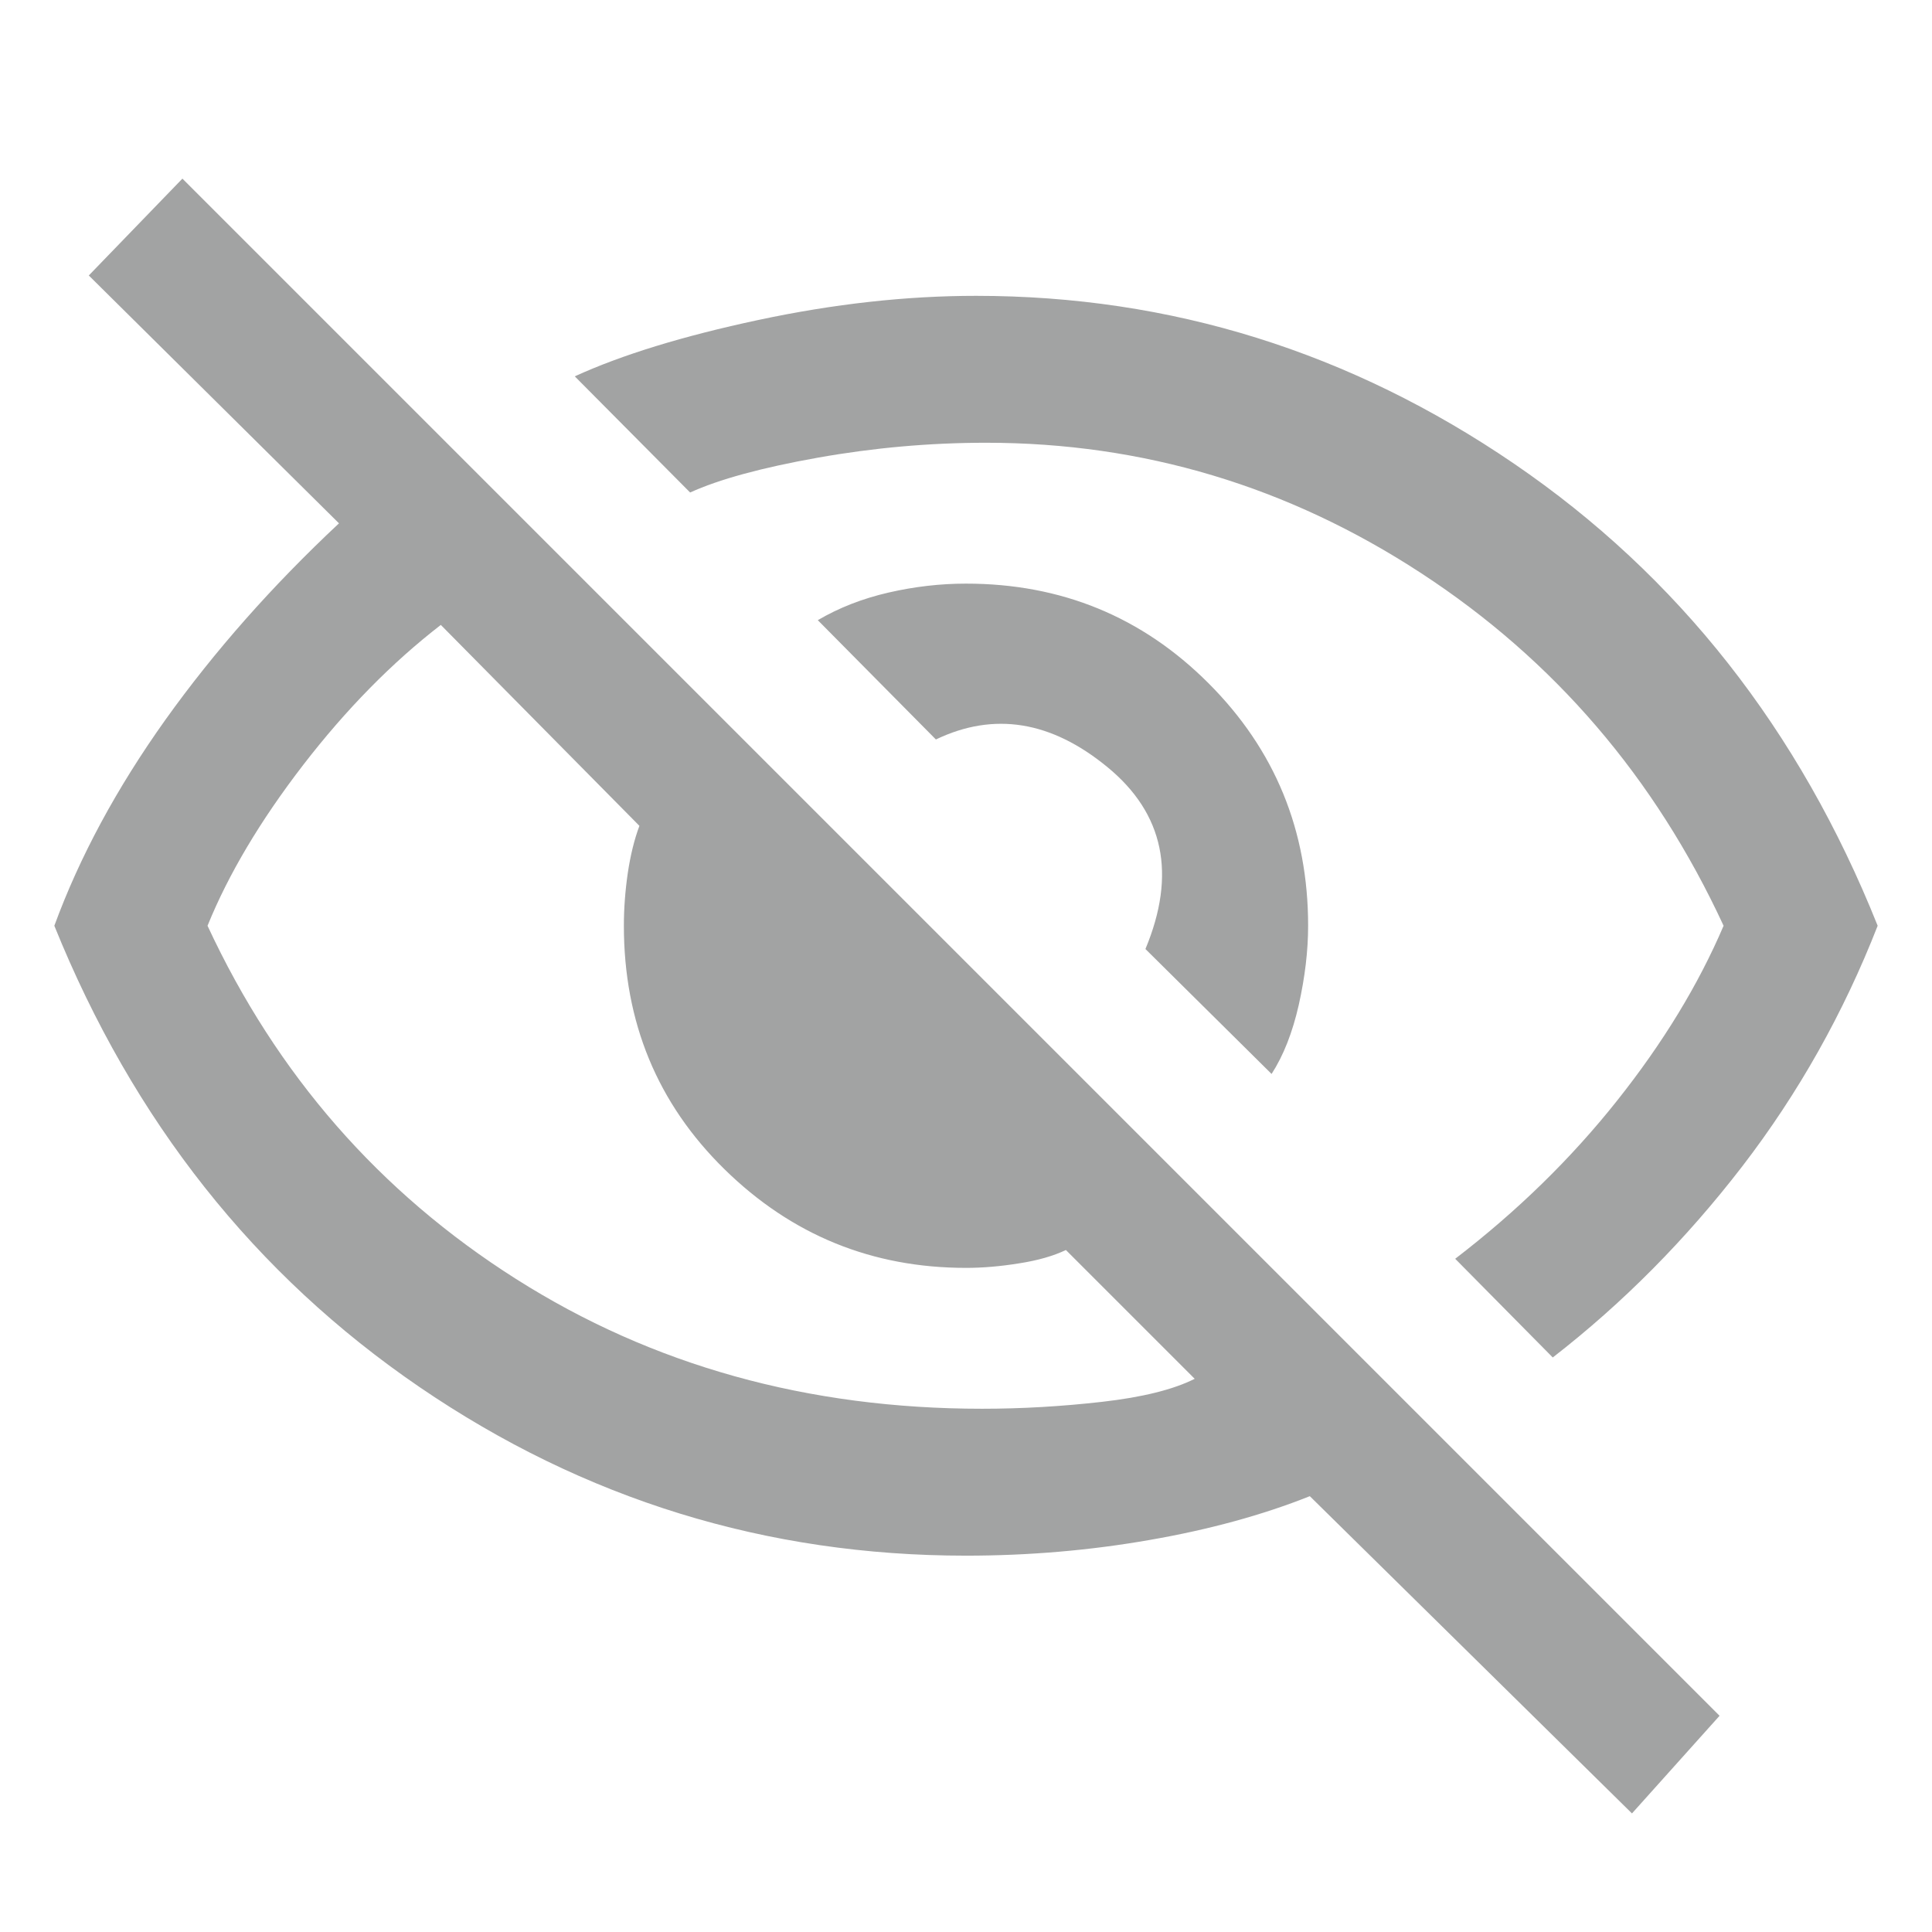 <svg width="24" height="24" viewBox="0 0 24 24" fill="none" xmlns="http://www.w3.org/2000/svg">
<g id="1. Icons-24">
<path id="Vector" d="M15.796 13.341L14.229 11.789C14.616 10.86 14.459 10.107 13.759 9.531C13.06 8.955 12.348 8.84 11.626 9.186L10.159 7.704C10.423 7.549 10.716 7.435 11.038 7.361C11.36 7.287 11.68 7.25 12 7.25C13.183 7.25 14.188 7.662 15.012 8.487C15.838 9.312 16.25 10.317 16.25 11.5C16.25 11.81 16.211 12.137 16.134 12.482C16.056 12.826 15.944 13.112 15.796 13.341ZM19.289 16.863L18.077 15.637C18.847 15.046 19.517 14.392 20.087 13.674C20.658 12.956 21.099 12.231 21.411 11.5C20.559 9.659 19.306 8.199 17.654 7.12C16.001 6.04 14.2 5.5 12.25 5.5C11.55 5.5 10.852 5.562 10.156 5.686C9.461 5.81 8.933 5.954 8.573 6.118L7.14 4.675C7.724 4.408 8.483 4.175 9.42 3.975C10.357 3.775 11.258 3.675 12.125 3.675C14.546 3.675 16.775 4.371 18.811 5.762C20.847 7.153 22.352 9.066 23.325 11.5C22.901 12.585 22.34 13.582 21.643 14.489C20.945 15.395 20.161 16.187 19.289 16.863ZM20.273 22.527L16.271 18.586C15.687 18.819 15.024 19.001 14.281 19.13C13.539 19.26 12.778 19.325 12 19.325C9.52 19.325 7.257 18.627 5.212 17.231C3.168 15.835 1.655 13.925 0.675 11.5C0.989 10.643 1.45 9.79 2.055 8.941C2.661 8.093 3.38 7.279 4.211 6.501L1.103 3.422L2.266 2.219L21.361 21.314L20.273 22.527ZM5.476 7.763C4.869 8.232 4.299 8.812 3.766 9.503C3.234 10.194 2.838 10.859 2.578 11.5C3.438 13.35 4.714 14.812 6.409 15.887C8.103 16.962 10.033 17.5 12.2 17.5C12.694 17.5 13.19 17.471 13.691 17.414C14.191 17.357 14.575 17.262 14.841 17.128L13.241 15.528C13.086 15.602 12.892 15.658 12.658 15.694C12.424 15.732 12.205 15.75 12 15.75C10.833 15.75 9.833 15.342 9 14.525C8.167 13.708 7.75 12.7 7.75 11.5C7.75 11.288 7.766 11.071 7.798 10.849C7.831 10.627 7.879 10.43 7.943 10.259L5.476 7.763Z" fill="#A2A3A3"/>
</g>
</svg>
